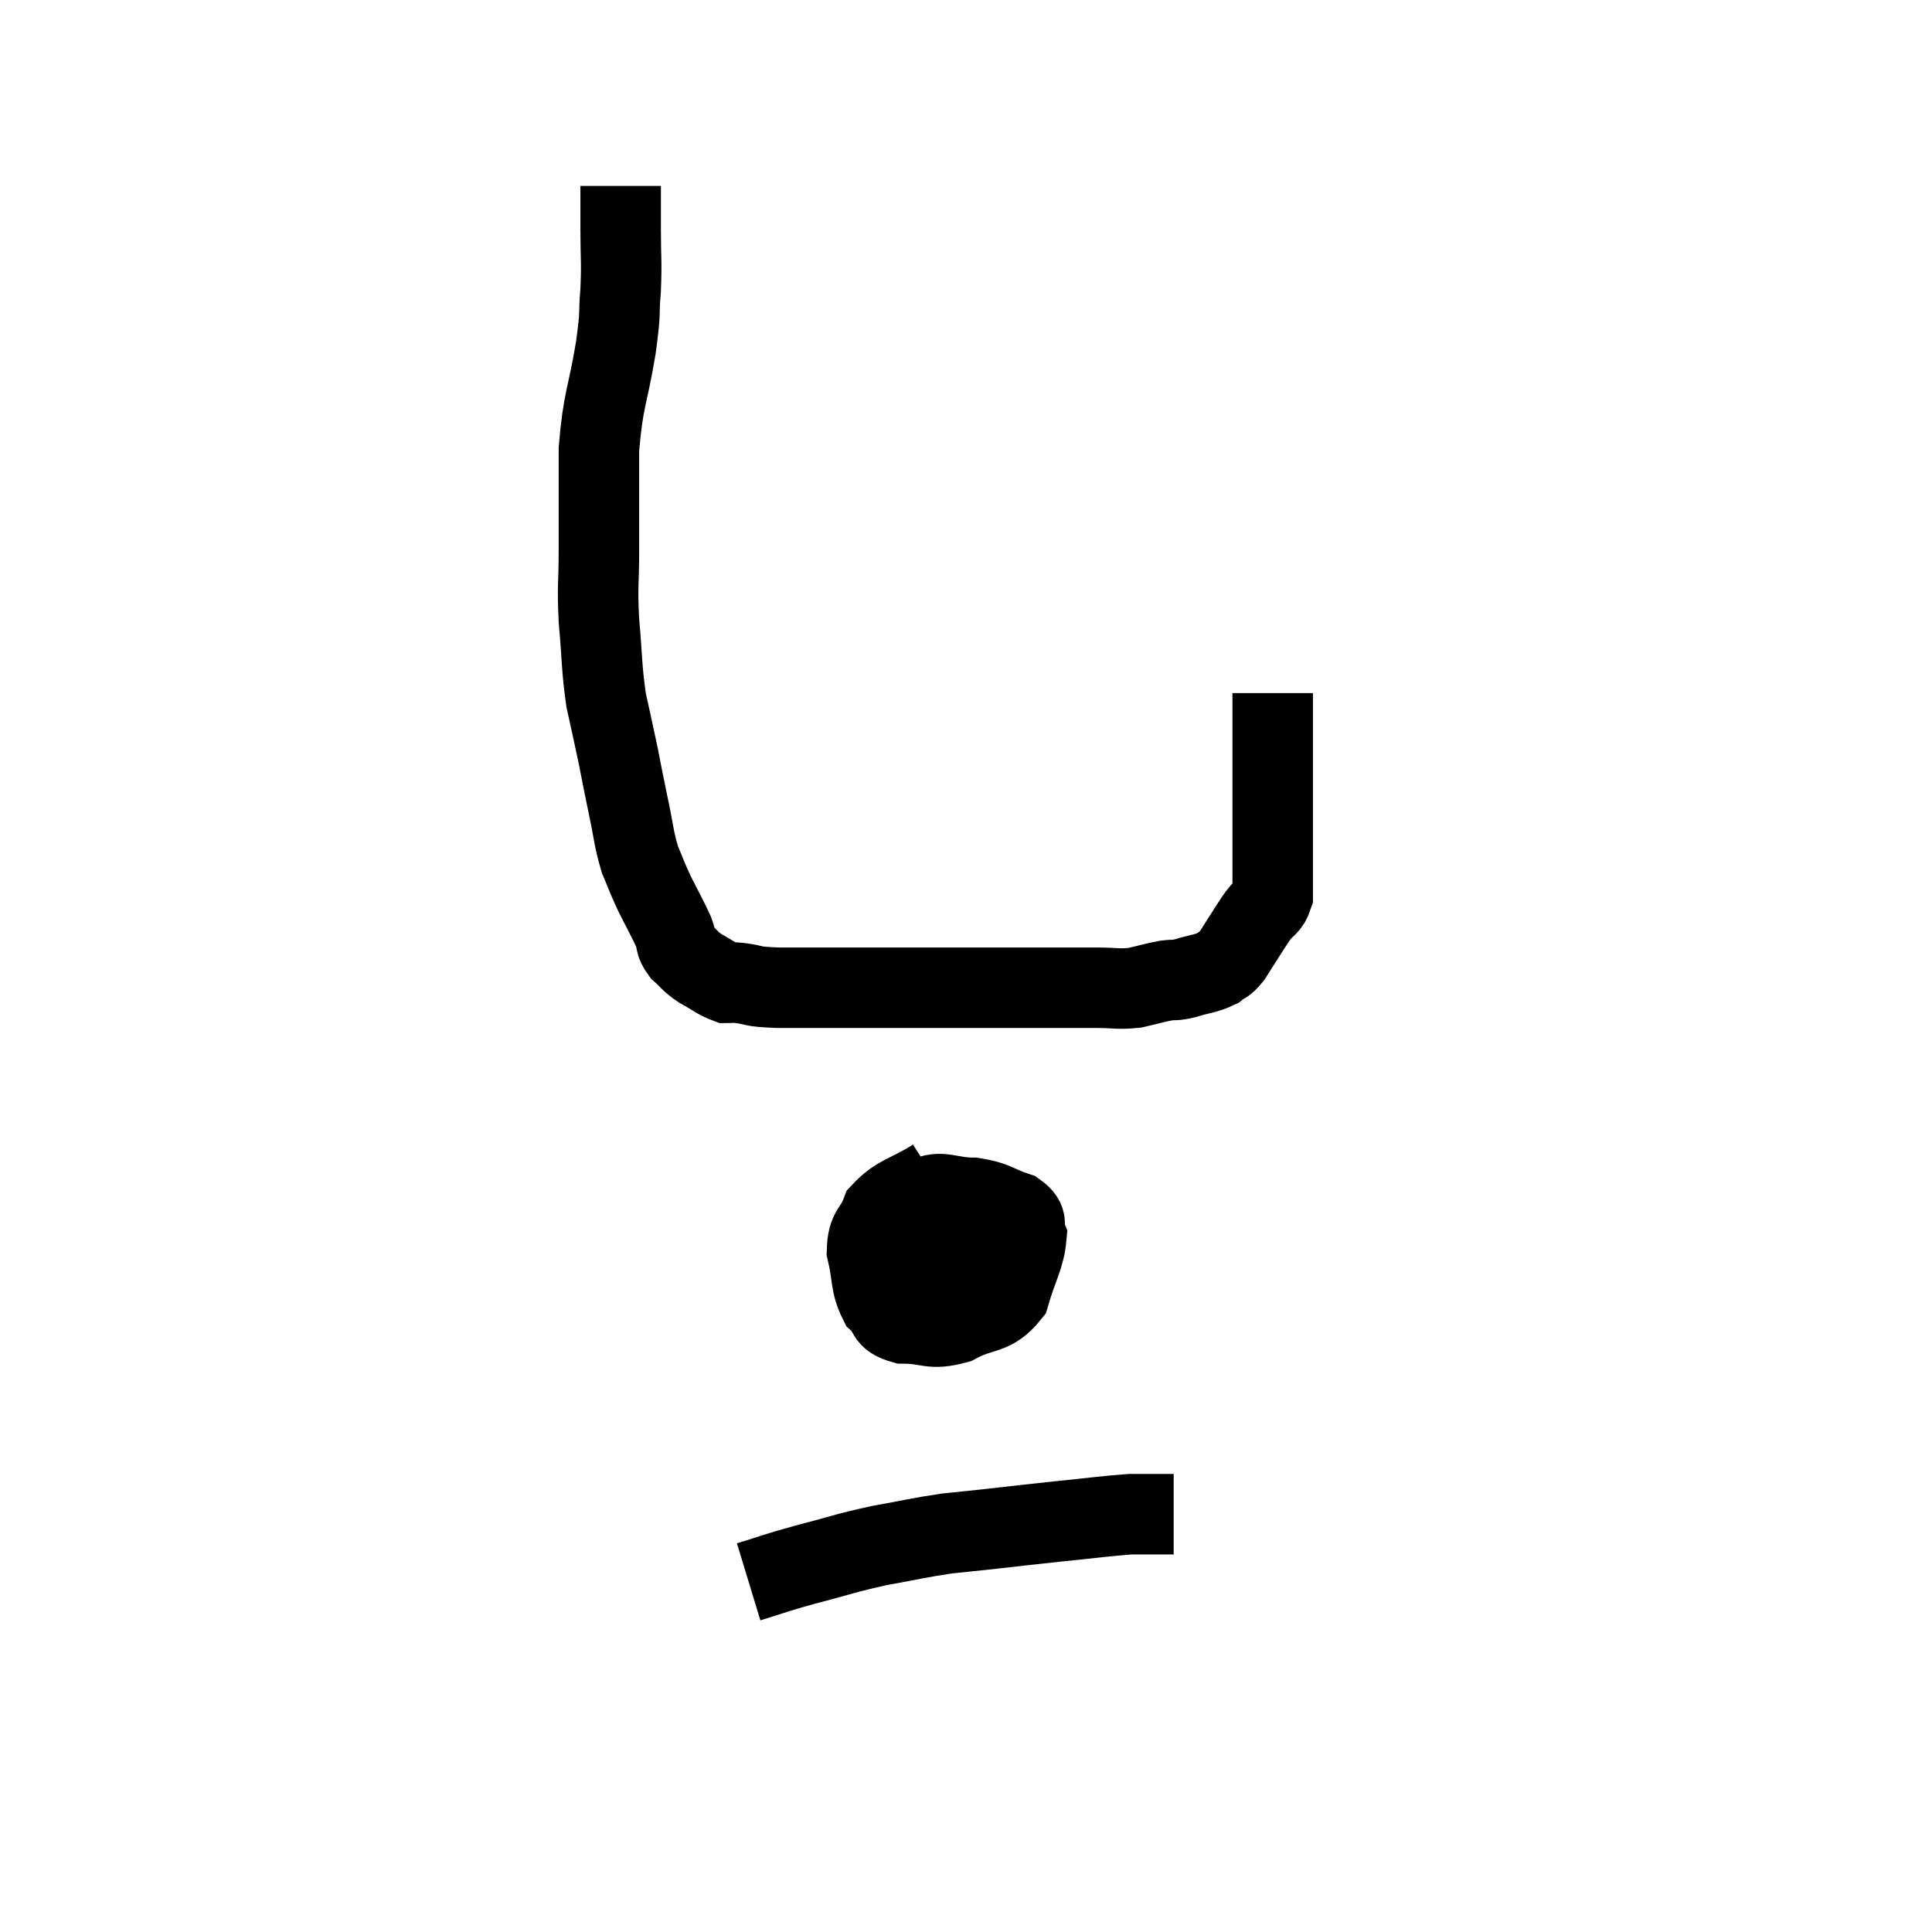 <svg width="48" height="48" viewBox="0 0 48 48" xmlns="http://www.w3.org/2000/svg"><path d="M 15.42 4.62 C 15.42 5.16, 15.42 5.055, 15.42 5.7 C 15.42 6.45, 15.45 6.465, 15.42 7.2 C 15.36 7.92, 15.435 7.65, 15.3 8.64 C 15.09 9.9, 14.985 9.9, 14.88 11.16 C 14.88 12.42, 14.88 12.615, 14.88 13.68 C 14.88 14.55, 14.835 14.49, 14.88 15.42 C 14.97 16.41, 14.94 16.56, 15.06 17.4 C 15.21 18.09, 15.225 18.135, 15.36 18.78 C 15.48 19.38, 15.465 19.335, 15.6 19.98 C 15.75 20.67, 15.735 20.805, 15.9 21.36 C 16.08 21.78, 16.05 21.75, 16.26 22.2 C 16.5 22.68, 16.575 22.8, 16.74 23.16 C 16.83 23.4, 16.755 23.415, 16.92 23.64 C 17.16 23.85, 17.115 23.865, 17.4 24.06 C 17.73 24.24, 17.82 24.33, 18.06 24.42 C 18.21 24.42, 18.045 24.39, 18.36 24.42 C 18.84 24.48, 18.585 24.51, 19.32 24.54 C 20.31 24.54, 20.325 24.54, 21.3 24.54 C 22.26 24.54, 22.35 24.54, 23.22 24.54 C 24 24.54, 24.075 24.54, 24.78 24.54 C 25.41 24.54, 25.425 24.54, 26.04 24.54 C 26.64 24.54, 26.7 24.54, 27.24 24.54 C 27.72 24.54, 27.765 24.585, 28.2 24.54 C 28.59 24.45, 28.665 24.42, 28.98 24.36 C 29.22 24.33, 29.145 24.375, 29.46 24.3 C 29.85 24.18, 29.955 24.195, 30.24 24.06 C 30.42 23.91, 30.405 24, 30.6 23.76 C 30.81 23.43, 30.855 23.355, 31.02 23.1 C 31.14 22.92, 31.11 22.95, 31.26 22.74 C 31.44 22.5, 31.53 22.53, 31.62 22.26 C 31.62 21.96, 31.62 22.005, 31.62 21.66 C 31.62 21.27, 31.62 21.27, 31.62 20.88 C 31.62 20.49, 31.62 20.67, 31.62 20.1 C 31.62 19.35, 31.62 19.155, 31.62 18.6 C 31.62 18.24, 31.62 18.225, 31.62 17.88 C 31.62 17.55, 31.62 17.385, 31.62 17.22 C 31.62 17.22, 31.62 17.22, 31.62 17.22 L 31.62 17.22" fill="none" stroke="black" stroke-width="2"></path><path d="M 23.22 29.28 C 22.56 29.7, 22.32 29.67, 21.9 30.12 C 21.72 30.6, 21.555 30.525, 21.54 31.08 C 21.69 31.71, 21.615 31.89, 21.84 32.34 C 22.14 32.61, 21.96 32.745, 22.44 32.88 C 23.1 32.88, 23.1 33.06, 23.76 32.88 C 24.42 32.52, 24.645 32.7, 25.08 32.16 C 25.29 31.44, 25.455 31.23, 25.5 30.72 C 25.38 30.42, 25.59 30.36, 25.26 30.12 C 24.72 29.94, 24.75 29.85, 24.18 29.76 C 23.58 29.76, 23.385 29.55, 22.98 29.76 C 22.77 30.18, 22.59 30.045, 22.56 30.6 C 22.71 31.29, 22.725 31.56, 22.86 31.98 C 22.98 32.13, 22.71 32.31, 23.1 32.28 C 23.76 32.07, 24.015 32.25, 24.42 31.86 C 24.57 31.29, 24.72 31.155, 24.72 30.72 C 24.57 30.42, 24.66 30.27, 24.42 30.12 C 24.09 30.12, 24.225 29.865, 23.76 30.12 C 23.16 30.63, 22.815 30.765, 22.56 31.14 C 22.65 31.38, 22.575 31.47, 22.74 31.62 L 23.22 31.74" fill="none" stroke="black" stroke-width="2"></path><path d="M 18.6 39.3 C 19.29 39.09, 19.17 39.105, 19.98 38.88 C 20.91 38.64, 20.955 38.595, 21.84 38.4 C 22.68 38.25, 22.815 38.205, 23.52 38.1 C 24.09 38.04, 23.97 38.055, 24.66 37.98 C 25.47 37.89, 25.425 37.89, 26.28 37.8 C 27.18 37.71, 27.465 37.665, 28.08 37.62 C 28.41 37.62, 28.47 37.62, 28.74 37.62 C 28.95 37.62, 29.055 37.62, 29.16 37.62 C 29.16 37.62, 29.16 37.62, 29.16 37.62 L 29.16 37.62" fill="none" stroke="black" stroke-width="2"></path></svg>